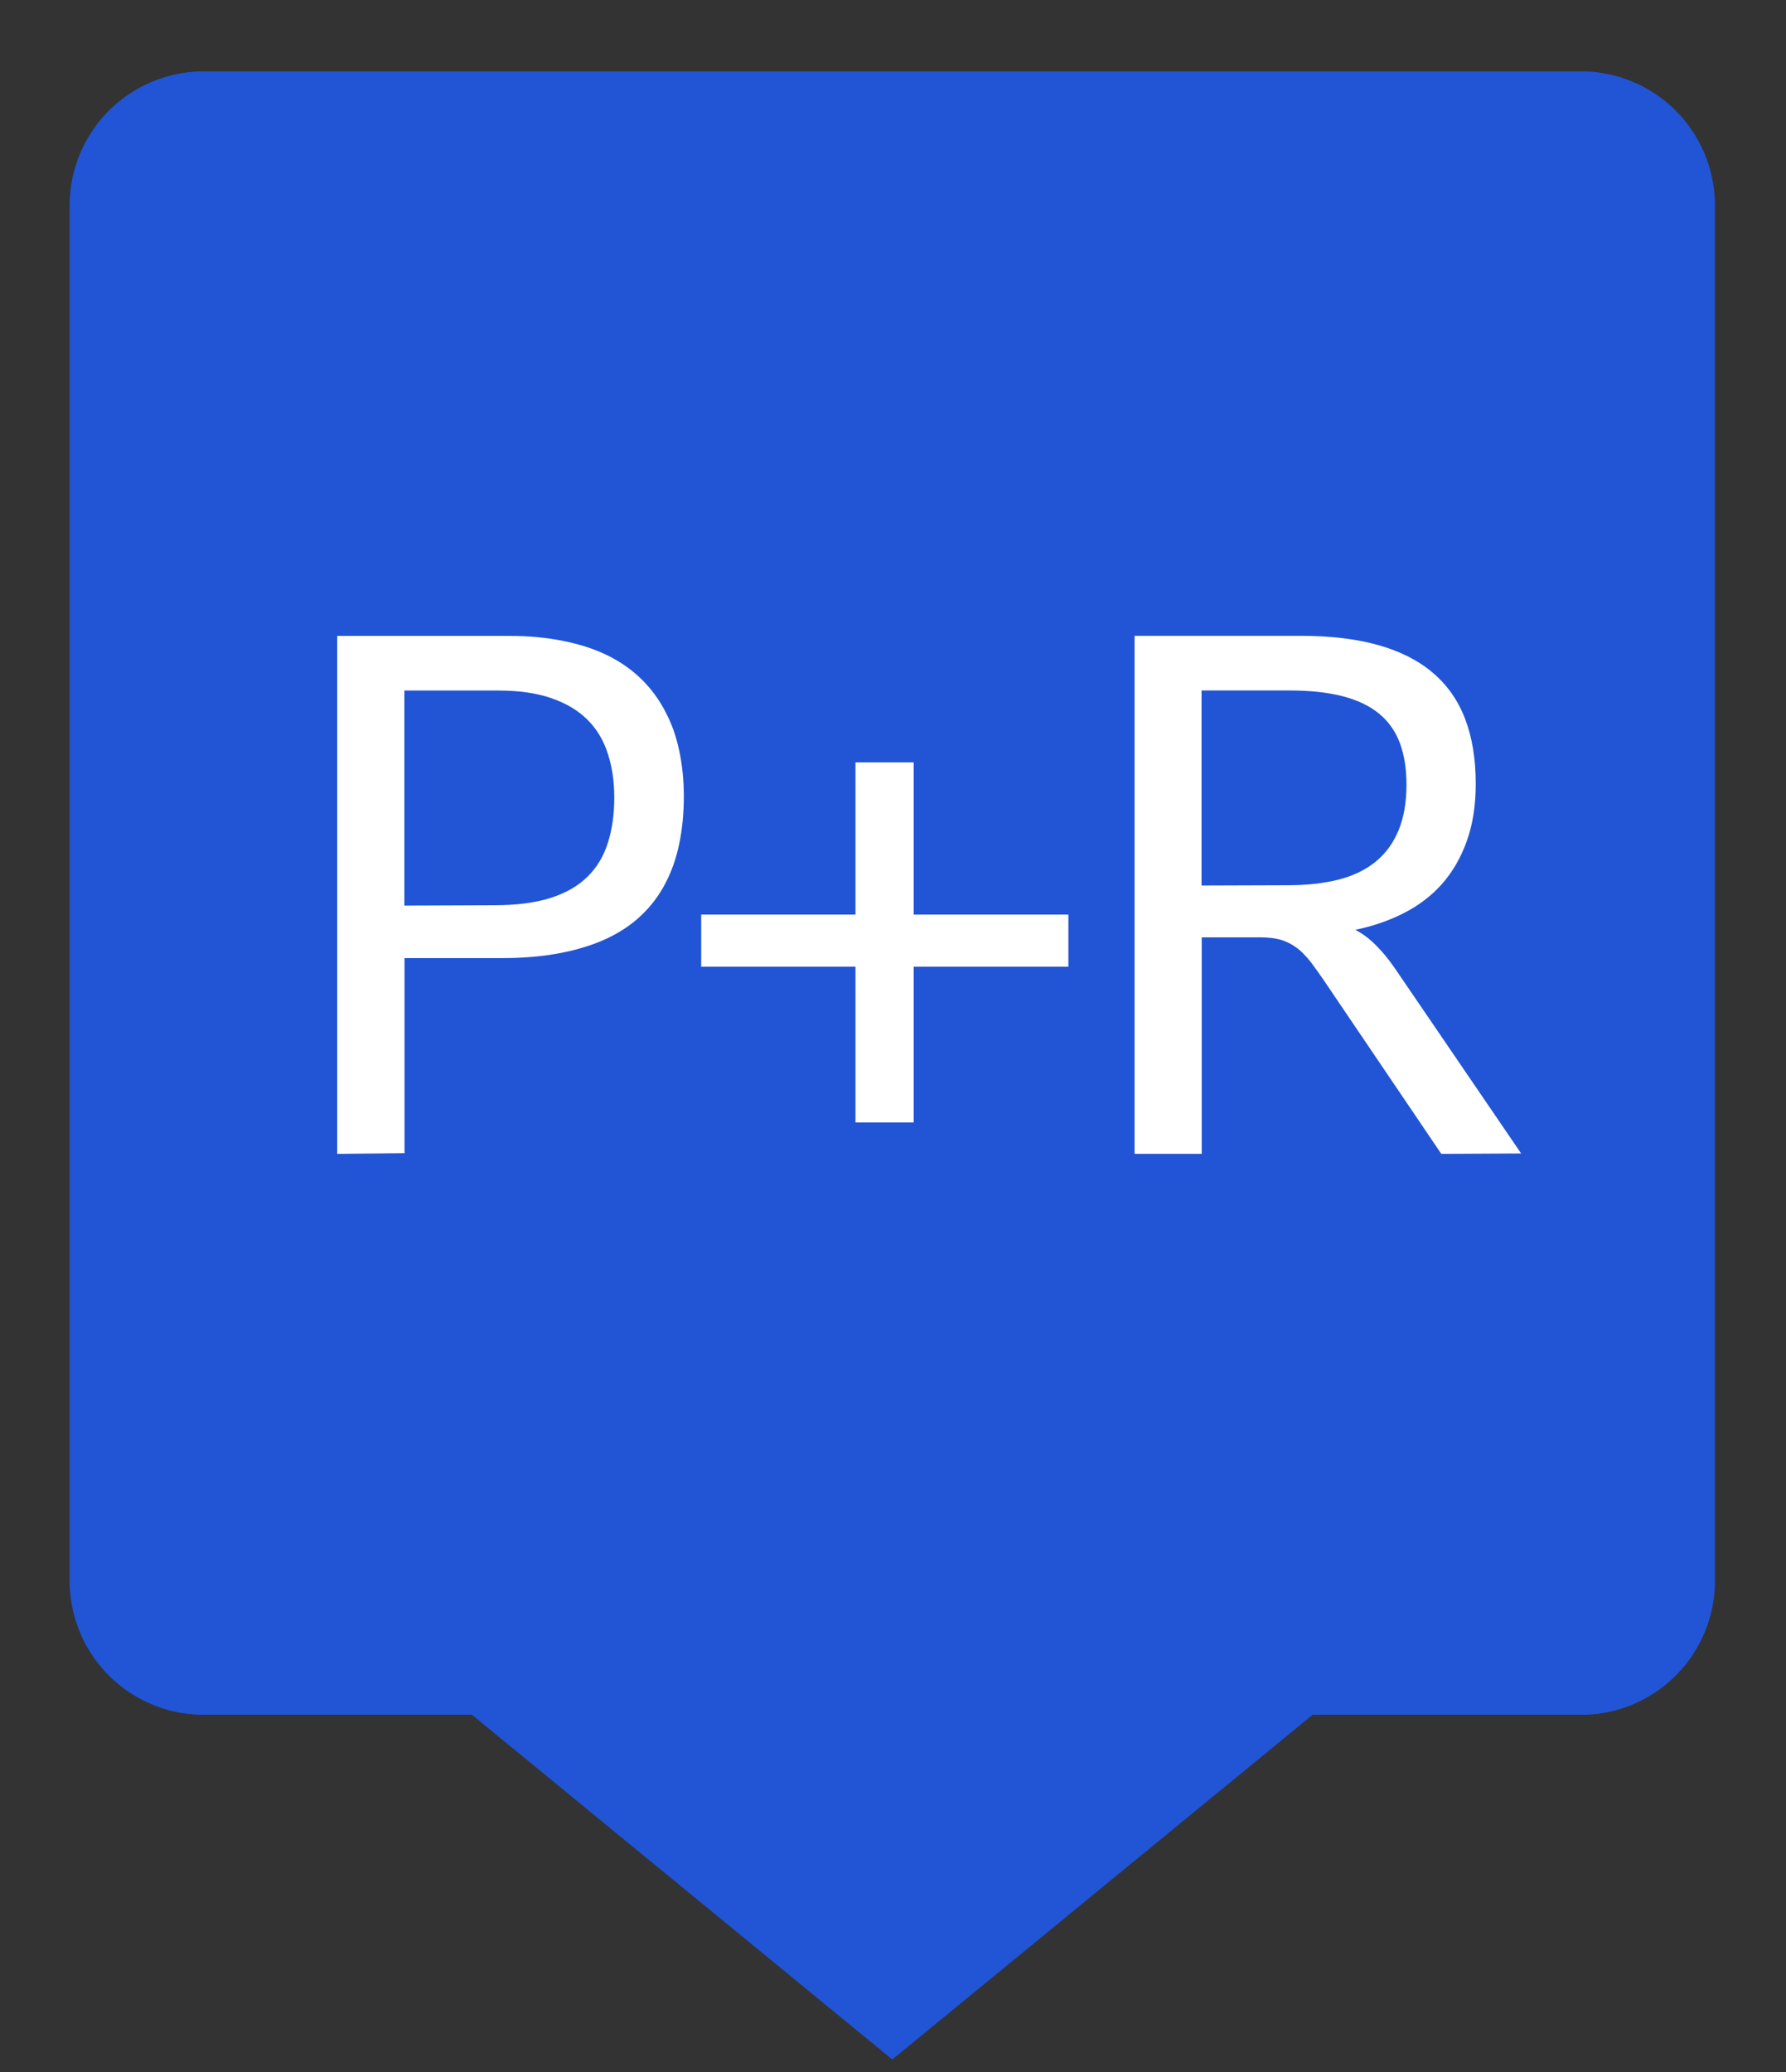 <svg xmlns="http://www.w3.org/2000/svg" version="1.1" viewBox="0 0 50 58"><rect x="0" y="0" width="50" height="58" fill="#333333" stroke="none"/><defs><linearGradient id="Background"><stop offset="0" stop-color="#2155d6" /></linearGradient><linearGradient id="Frame"><stop offset="0" stop-color="#2155d6" /></linearGradient><linearGradient id="Pictogram"><stop offset="0" stop-color="#ffffff" /></linearGradient></defs><path d="m5.75 2.75h38.5c1.66 0 3 1.34 3 3v38.5c0 1.66-1.34 3-3 3h-38.5c-1.66 0-3-1.34-3-3v-38.5c0-1.66 1.34-3 3-3z" fill="url(#Background)" /><path d="m5.75 2.75h38.5c1.66 0 3 1.34 3 3v38.5c0 1.66-1.34 3-3 3h-38.5c-1.66 0-3-1.34-3-3v-38.5c0-1.66 1.34-3 3-3z" fill="none" stroke="url(#Frame)" stroke-miterlimit="10" stroke-width="1.5" /><path d="m44.2 2.75h-38.5a3 3 0 0 0-3 3v38.5a3 3 0 0 0 3 3h7.78l11.5 9.43 11.5-9.43h7.78a3 3 0 0 0 3-3v-38.5a3 3 0 0 0-3-3z" fill="url(#Background)" stroke="url(#Frame)" stroke-miterlimit="10" stroke-width="1.5" /><g aria-label="P+R" fill="url(#Pictogram)" transform="translate(7.35 32.3)"><path d="m2.09 0v-14.5h4.8q0.84 0 1.53 0.142 0.693 0.137 1.24 0.405 0.542 0.269 0.942 0.659 0.4 0.391 0.664 0.894 0.269 0.498 0.396 1.1 0.132 0.605 0.132 1.3 0 0.698-0.127 1.31-0.122 0.605-0.386 1.11-0.259 0.503-0.669 0.894-0.405 0.391-0.977 0.659-0.566 0.264-1.3 0.405-0.732 0.142-1.65 0.142h-2.71v5.46zm4.39-6.96q0.923 0 1.57-0.2 0.645-0.205 1.04-0.591 0.4-0.391 0.576-0.952 0.181-0.562 0.181-1.27 0-0.679-0.181-1.23-0.176-0.557-0.566-0.947t-1.01-0.605q-0.615-0.215-1.49-0.215h-2.63v6.02z" /><path d="m16.6-0.879v-4.36h-4.32v-1.46h4.32v-4.26h1.63v4.26h4.33v1.46h-4.33v4.36z" /><path d="m33 0-3.31-4.89q-0.151-0.22-0.278-0.391-0.127-0.176-0.254-0.303-0.122-0.132-0.259-0.22-0.132-0.093-0.283-0.151-0.146-0.059-0.327-0.083t-0.396-0.024h-1.6v6.06h-1.88v-14.5h4.65q1.25 0 2.17 0.259 0.923 0.259 1.53 0.776 0.61 0.518 0.903 1.29 0.298 0.776 0.298 1.82 0 0.913-0.254 1.61-0.249 0.693-0.698 1.2-0.449 0.498-1.07 0.811-0.615 0.312-1.35 0.464 0.303 0.156 0.571 0.425 0.269 0.264 0.532 0.645l3.54 5.19zm-4.31-7.52q0.82 0 1.45-0.161 0.625-0.166 1.04-0.513t0.63-0.879q0.215-0.532 0.215-1.26 0-0.674-0.186-1.17t-0.581-0.82q-0.396-0.327-1.02-0.488-0.615-0.161-1.49-0.161h-2.46v5.46z" /></g><line fill="none" stroke="url(#Pictogram)" stroke-miterlimit="10" stroke-width="1.5" x1="5.5" x2="44.5" y1="11.5" y2="11.5" /><line fill="none" stroke="url(#Pictogram)" stroke-miterlimit="10" stroke-width="1.5" x1="5.5" x2="44.5" y1="38.5" y2="38.5" /></svg>